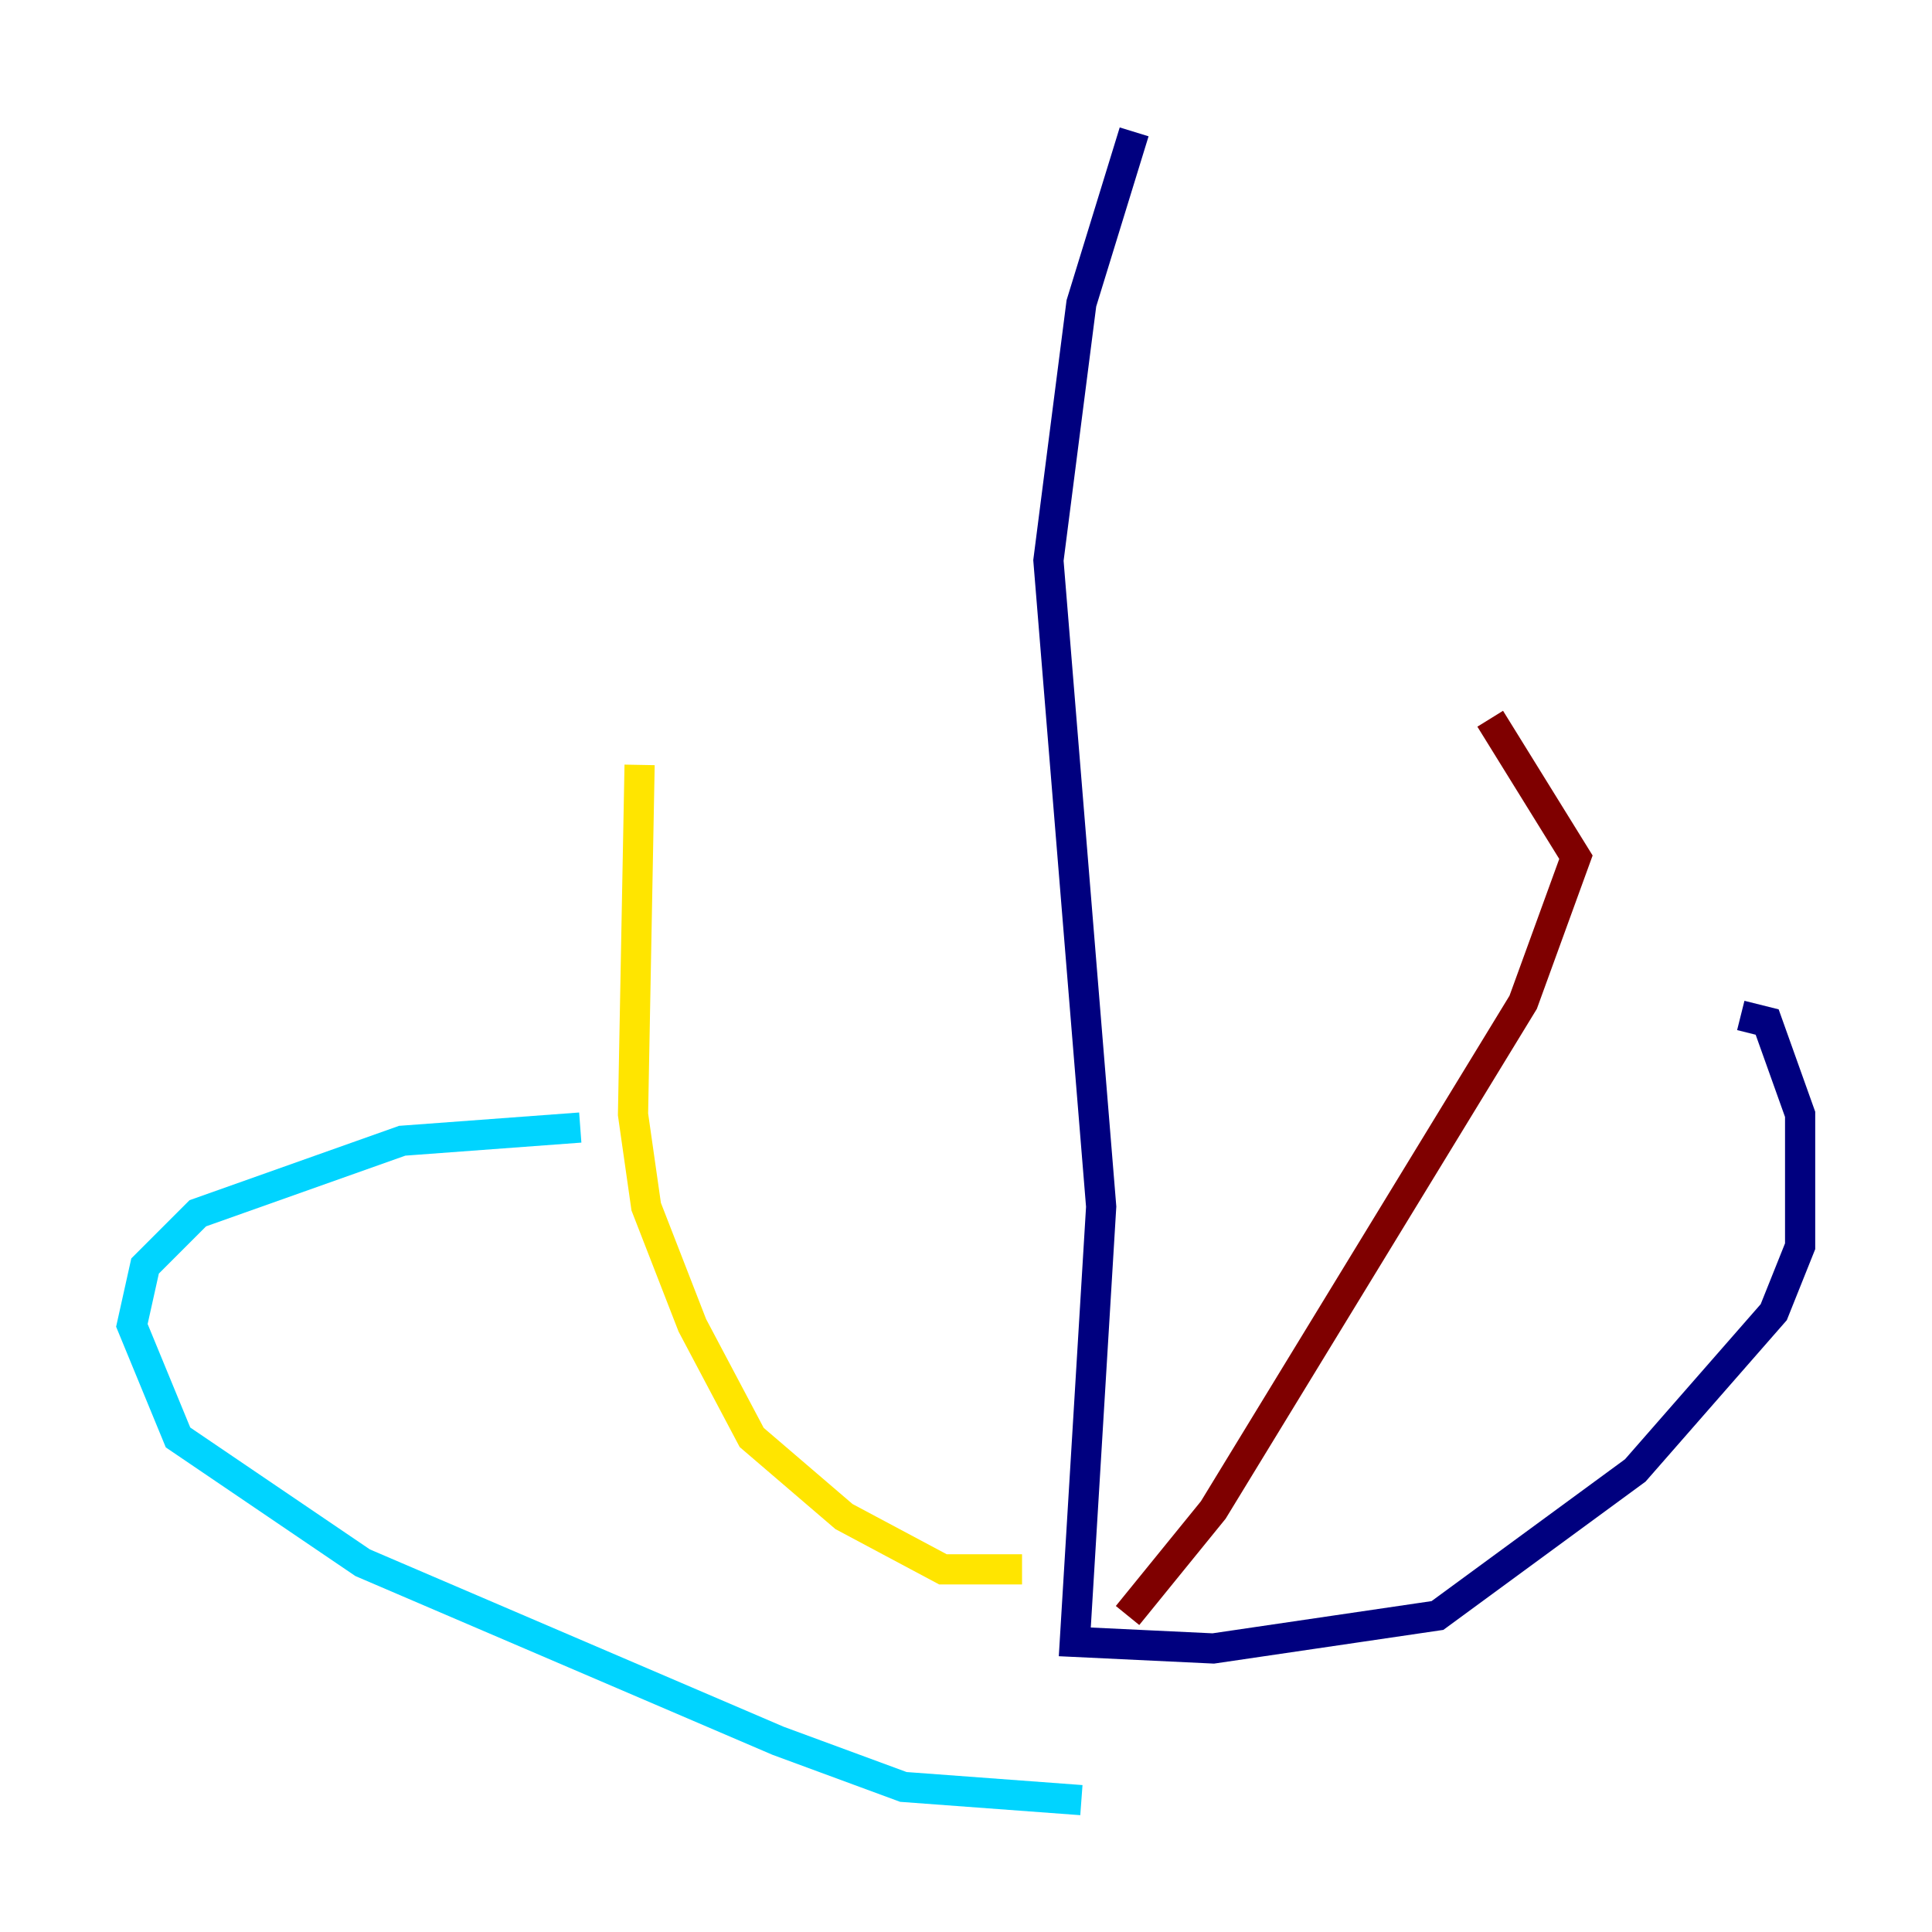 <?xml version="1.0" encoding="utf-8" ?>
<svg baseProfile="tiny" height="128" version="1.2" viewBox="0,0,128,128" width="128" xmlns="http://www.w3.org/2000/svg" xmlns:ev="http://www.w3.org/2001/xml-events" xmlns:xlink="http://www.w3.org/1999/xlink"><defs /><polyline fill="none" points="75.14,8.737 71.645,20.096 69.461,37.133 72.956,79.945 71.208,108.778 80.382,109.215 95.236,107.031 108.341,97.42 117.515,86.935 119.263,82.567 119.263,73.829 117.079,67.713 115.331,67.276" stroke="#00007f" stroke-width="2" /><polyline fill="none" points="71.645,119.263 59.85,118.389 51.55,115.331 24.027,103.536 11.795,95.236 8.737,87.809 9.611,83.877 13.106,80.382 26.648,75.577 38.444,74.703" stroke="#00d4ff" stroke-width="2" /><polyline fill="none" points="67.713,103.973 62.471,103.973 55.918,100.478 49.802,95.236 45.87,87.809 42.812,79.945 41.939,73.829 42.375,50.676" stroke="#ffe500" stroke-width="2" /><polyline fill="none" points="74.703,107.031 80.382,100.041 100.915,66.403 104.41,56.792 98.73,47.618" stroke="#7f0000" stroke-width="2" /></svg>